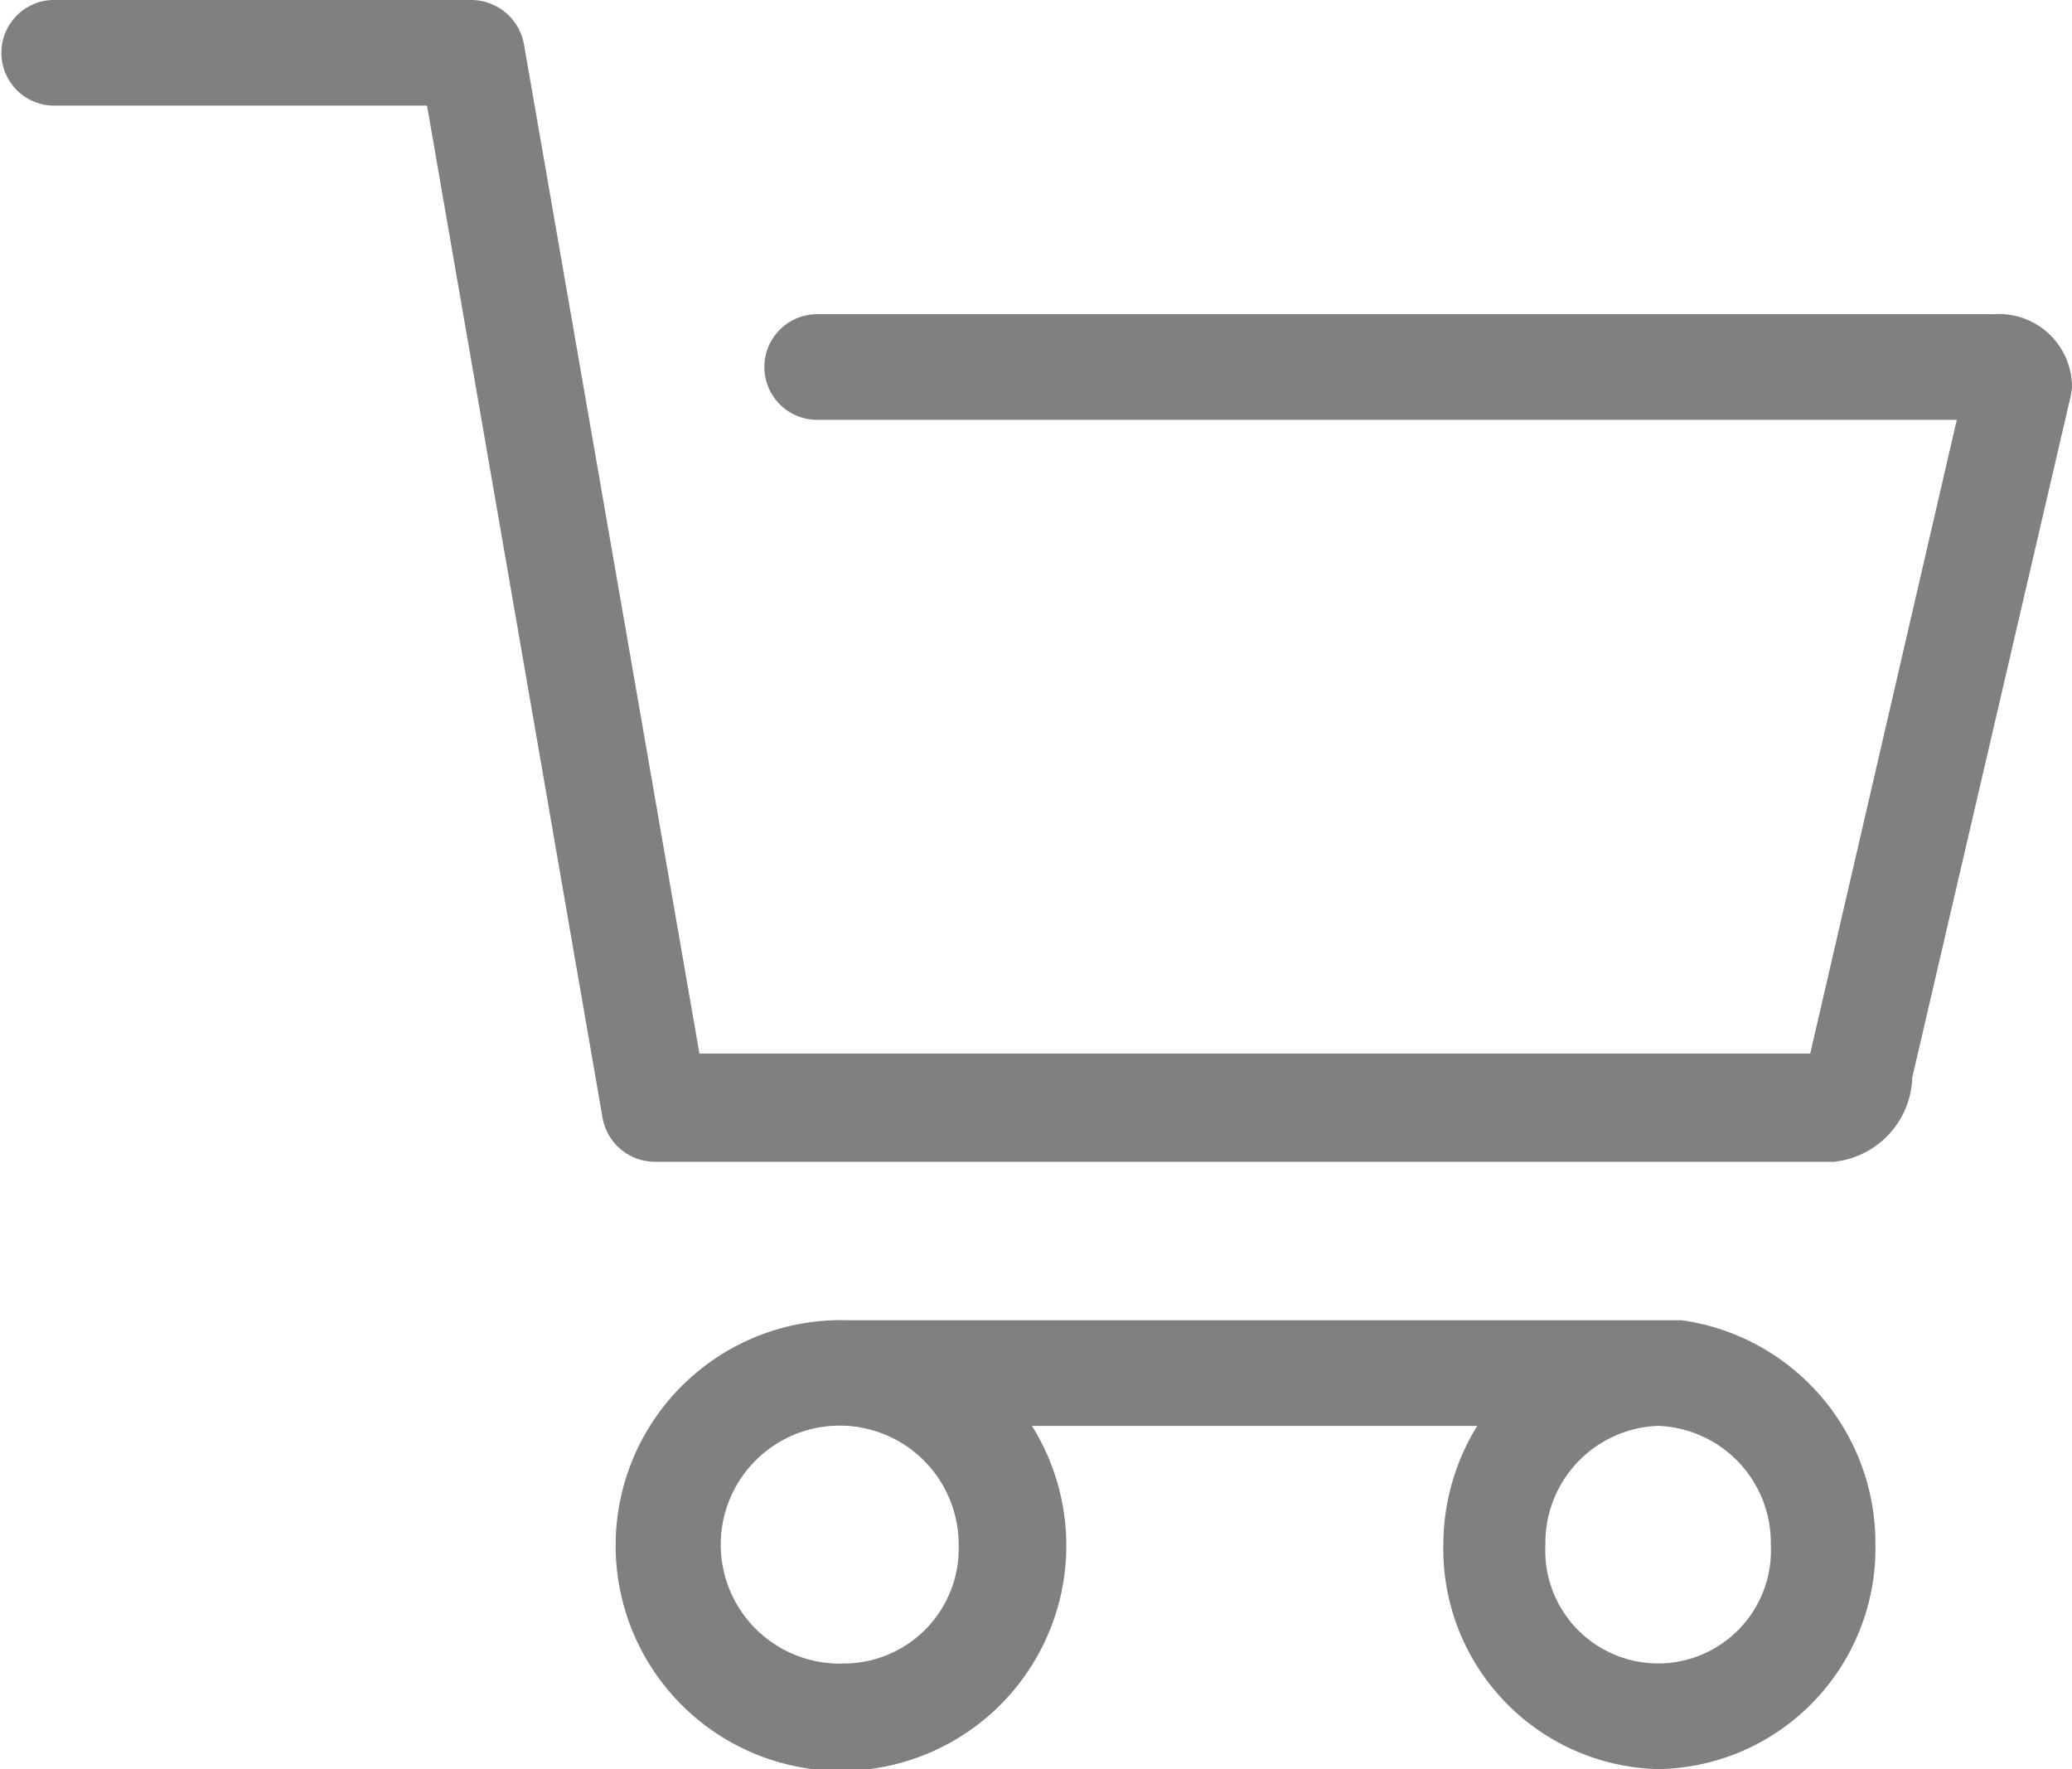 <svg xmlns="http://www.w3.org/2000/svg" width="41" height="35" viewBox="0 0 41 35">
  <defs>
    <style>
      .cls-1 {
        fill: gray;
        fill-rule: evenodd;
      }
    </style>
  </defs>
  <path id="корзина" class="cls-1" d="M1570.04,27.089h7.41l3.47,20.008a1.056,1.056,0,0,0,1.04.888h23.32a1.731,1.731,0,0,0,1.56-1.672l3.11-13.373a2.347,2.347,0,0,0,.05-0.261,1.447,1.447,0,0,0-1.55-1.463h-23.28a1.045,1.045,0,0,0,0,2.09h22.55l-2.9,12.537h-21.98l-3.47-19.955a1.064,1.064,0,0,0-1.04-.888h-8.29A1.045,1.045,0,0,0,1570.04,27.089ZM1604.76,46.1h0ZM1601.81,60a4.367,4.367,0,0,0,4.3-4.44,4.453,4.453,0,0,0-3.83-4.44h-16.49a4.459,4.459,0,1,0,3.63,2.09h8.81a4.492,4.492,0,0,0-.67,2.351A4.358,4.358,0,0,0,1601.81,60Zm0-6.791a2.315,2.315,0,0,1,2.23,2.351,2.233,2.233,0,1,1-4.46,0A2.315,2.315,0,0,1,1601.81,53.209Zm-16.07,4.7a2.354,2.354,0,1,1,2.23-2.351A2.276,2.276,0,0,1,1585.74,57.91Z" transform="translate(-1569 -25)"/>
</svg>

